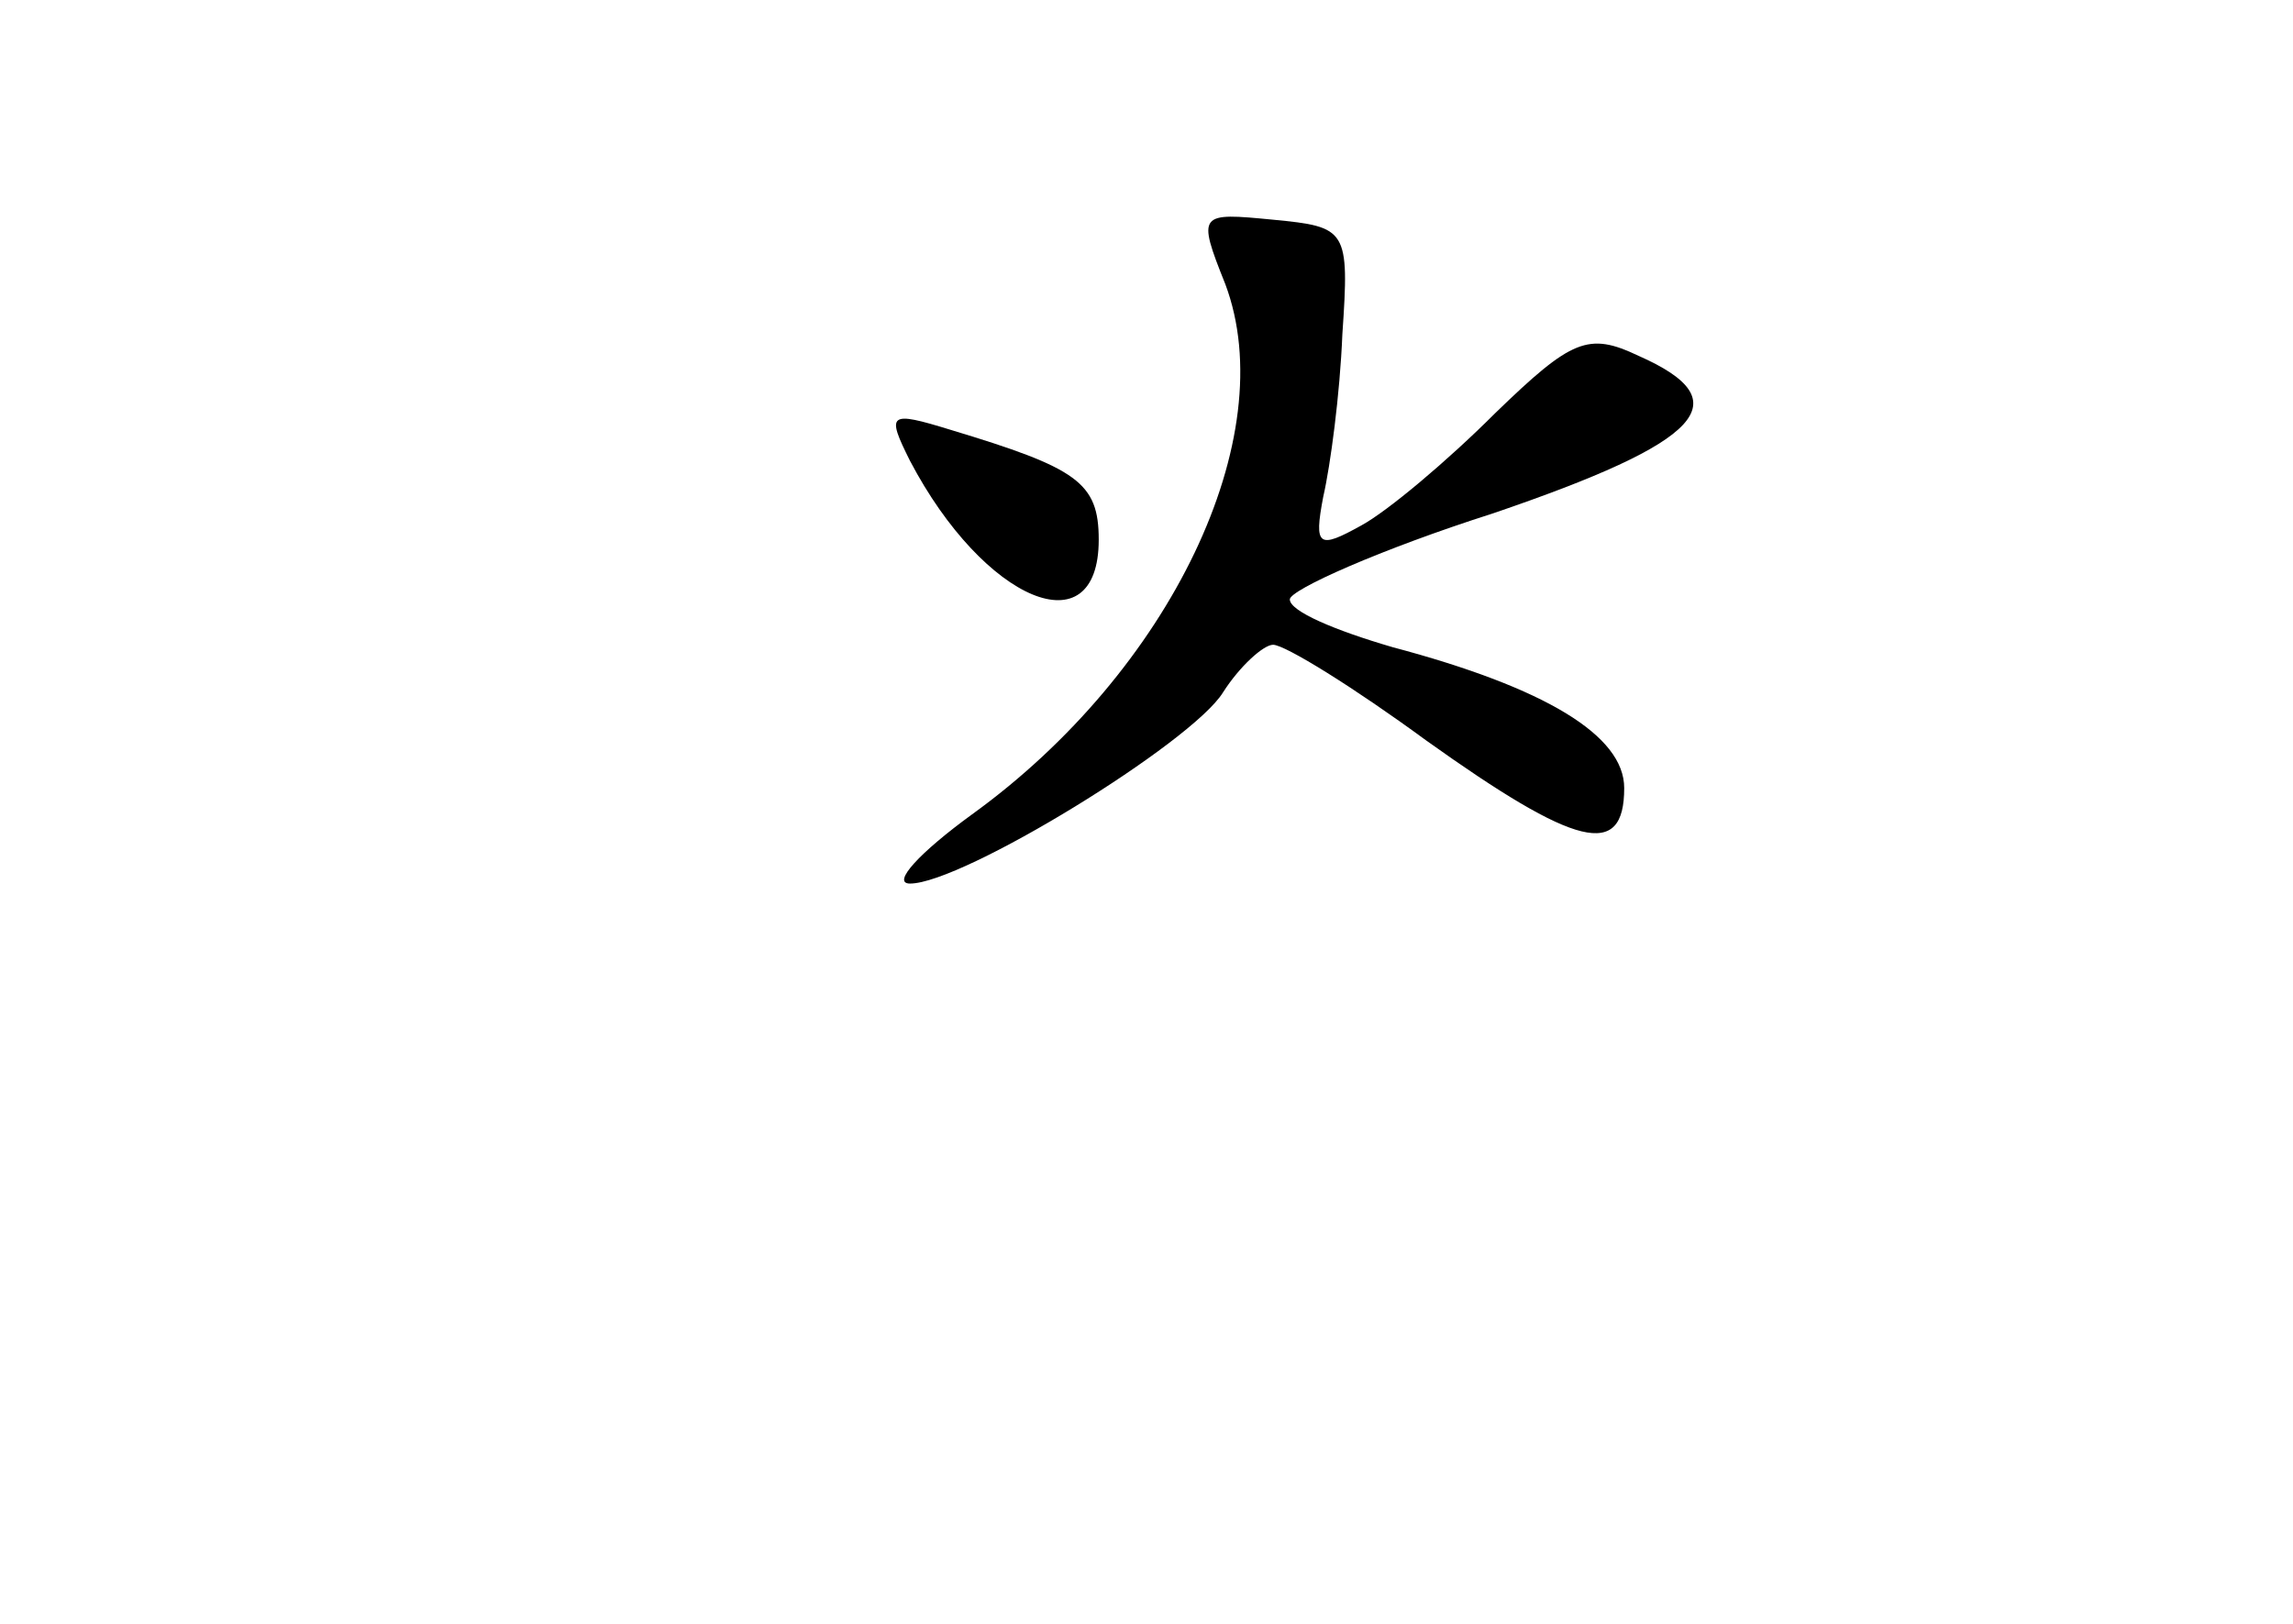 <?xml version="1.0" standalone="no"?>
<!DOCTYPE svg PUBLIC "-//W3C//DTD SVG 20010904//EN"
 "http://www.w3.org/TR/2001/REC-SVG-20010904/DTD/svg10.dtd">
<svg version="1.0" xmlns="http://www.w3.org/2000/svg"
 width="96pt" height="68pt" viewBox="0 0 96 68"
 preserveAspectRatio="xMidYMid meet">
<g transform="translate(0,68) scale(0.1,-0.1)"
fill="#000000" stroke="none">
<path d="M513 561 c24 -64 -23 -162 -106 -222 -22 -16 -34 -29 -26 -29 22 0
118 59 131 80 7 11 17 20 21 20 5 0 34 -18 64 -40 63 -45 83 -50 83 -20 0 22
-33 42 -97 59 -24 7 -43 15 -43 20 0 4 38 21 85 36 88 30 104 47 61 66 -21 10
-28 7 -60 -24 -20 -20 -45 -41 -56 -47 -18 -10 -20 -9 -16 12 3 13 7 43 8 68
3 44 2 45 -29 48 -31 3 -32 3 -20 -27z"/>
<path d="M381 487 c31 -59 79 -79 79 -33 0 24 -9 30 -62 46 -26 8 -27 7 -17
-13z"/>
</g>
</svg>
